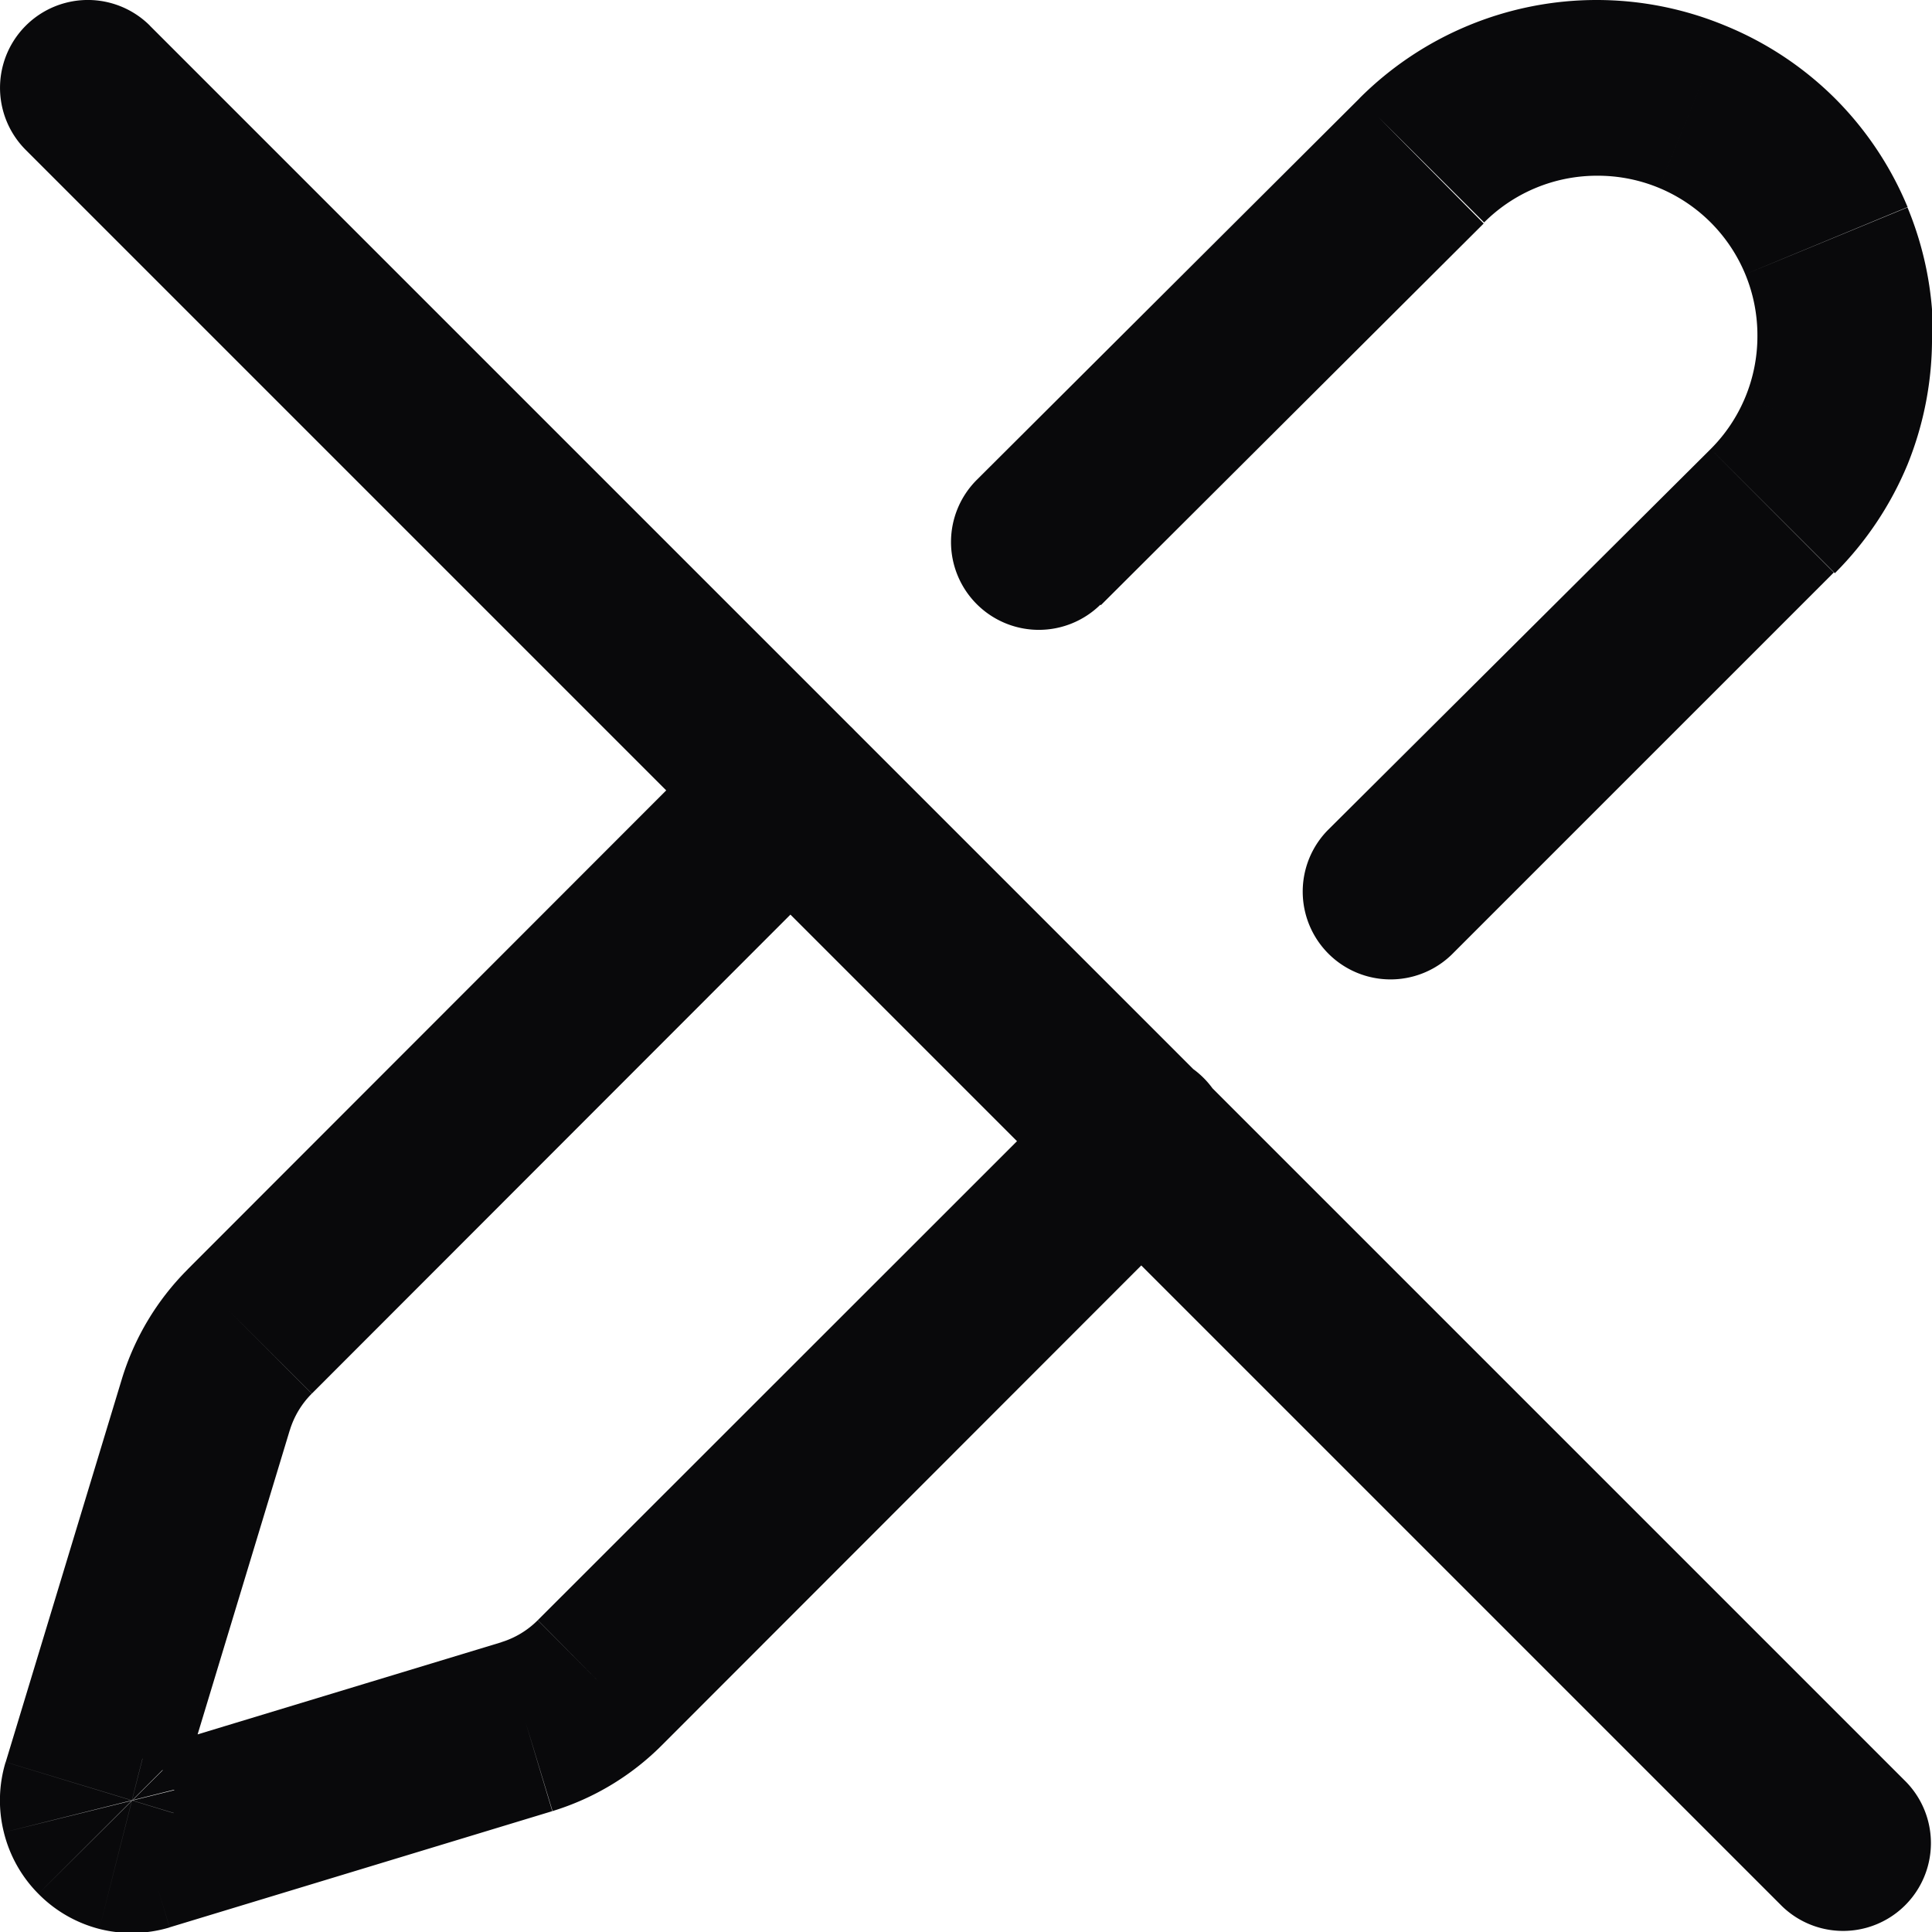 <svg id="pen-off" xmlns="http://www.w3.org/2000/svg" width="22" height="22" viewBox="0 0 22 22">
  <path id="Vector" d="M9.708,9.707A1,1,0,0,0,8.293,8.293ZM2.843,15.162l.707.707h0Zm-.5.833L1.387,15.7h0Zm-1.322,4.36-.957-.29h0Zm.622.624.287.958h0ZM6,19.656l.29.957h0Zm.83-.5-.707-.707h0Zm6.876-5.467a1,1,0,1,0-1.415-1.414ZM11.123,5.464A1,1,0,0,0,12.536,6.88Zm5.065-3.638.706.708h0ZM18.182,1V1ZM21,3.819h0ZM15.115,9.458a1,1,0,0,0,1.414,1.414ZM1.708.293A1,1,0,1,0,.293,1.707ZM20.293,21.707a1,1,0,0,0,1.414-1.414Zm-12-13.414L2.136,14.455l1.415,1.414L9.708,9.707ZM2.137,14.455a3,3,0,0,0-.75,1.25l1.913.582a1,1,0,0,1,.25-.417Zm-.75,1.25L.065,20.065l1.914.58L3.3,16.285ZM.064,20.065a1.5,1.5,0,0,0-.02.8l1.94-.485a.5.5,0,0,1-.007.266Zm-.02.8a1.5,1.5,0,0,0,.393.7l1.416-1.412a.5.5,0,0,1,.131.232Zm.393.7a1.5,1.5,0,0,0,.694.4l.491-1.939a.5.5,0,0,1,.231.132Zm.694.4a1.5,1.5,0,0,0,.8-.017l-.574-1.916a.5.5,0,0,1,.266-.006Zm.8-.018,4.358-1.323L5.711,18.7,1.353,20.022Zm4.361-1.324a3,3,0,0,0,1.245-.75L6.123,18.45a1,1,0,0,1-.415.25Zm1.244-.749,6.169-6.174-1.415-1.414L6.124,18.449Zm5-12.983,4.359-4.346L15.483,1.118,11.123,5.464ZM16.9,2.533a1.818,1.818,0,0,1,.59-.394L16.72.291a3.819,3.819,0,0,0-1.239.828Zm.59-.394a1.818,1.818,0,0,1,.7-.138V0A3.818,3.818,0,0,0,16.72.291Zm.7-.138a1.818,1.818,0,0,1,.7.138L19.643.291A3.819,3.819,0,0,0,18.182,0Zm.7.138a1.819,1.819,0,0,1,.59.394l1.414-1.414A3.819,3.819,0,0,0,19.643.291Zm.59.394a1.82,1.82,0,0,1,.394.59l1.848-.765a3.818,3.818,0,0,0-.828-1.239Zm.394.59a1.818,1.818,0,0,1,.138.7h2a3.817,3.817,0,0,0-.291-1.461Zm.138.7a1.818,1.818,0,0,1-.138.7l1.848.765A3.817,3.817,0,0,0,22,3.819Zm-.138.7a1.818,1.818,0,0,1-.394.59l1.414,1.414a3.818,3.818,0,0,0,.828-1.239Zm-.394.59L15.115,9.458l1.414,1.414,4.353-4.353ZM.293,1.707l20,20,1.414-1.414-20-20Z" transform="translate(0)" fill="#09090b"/>
</svg>
